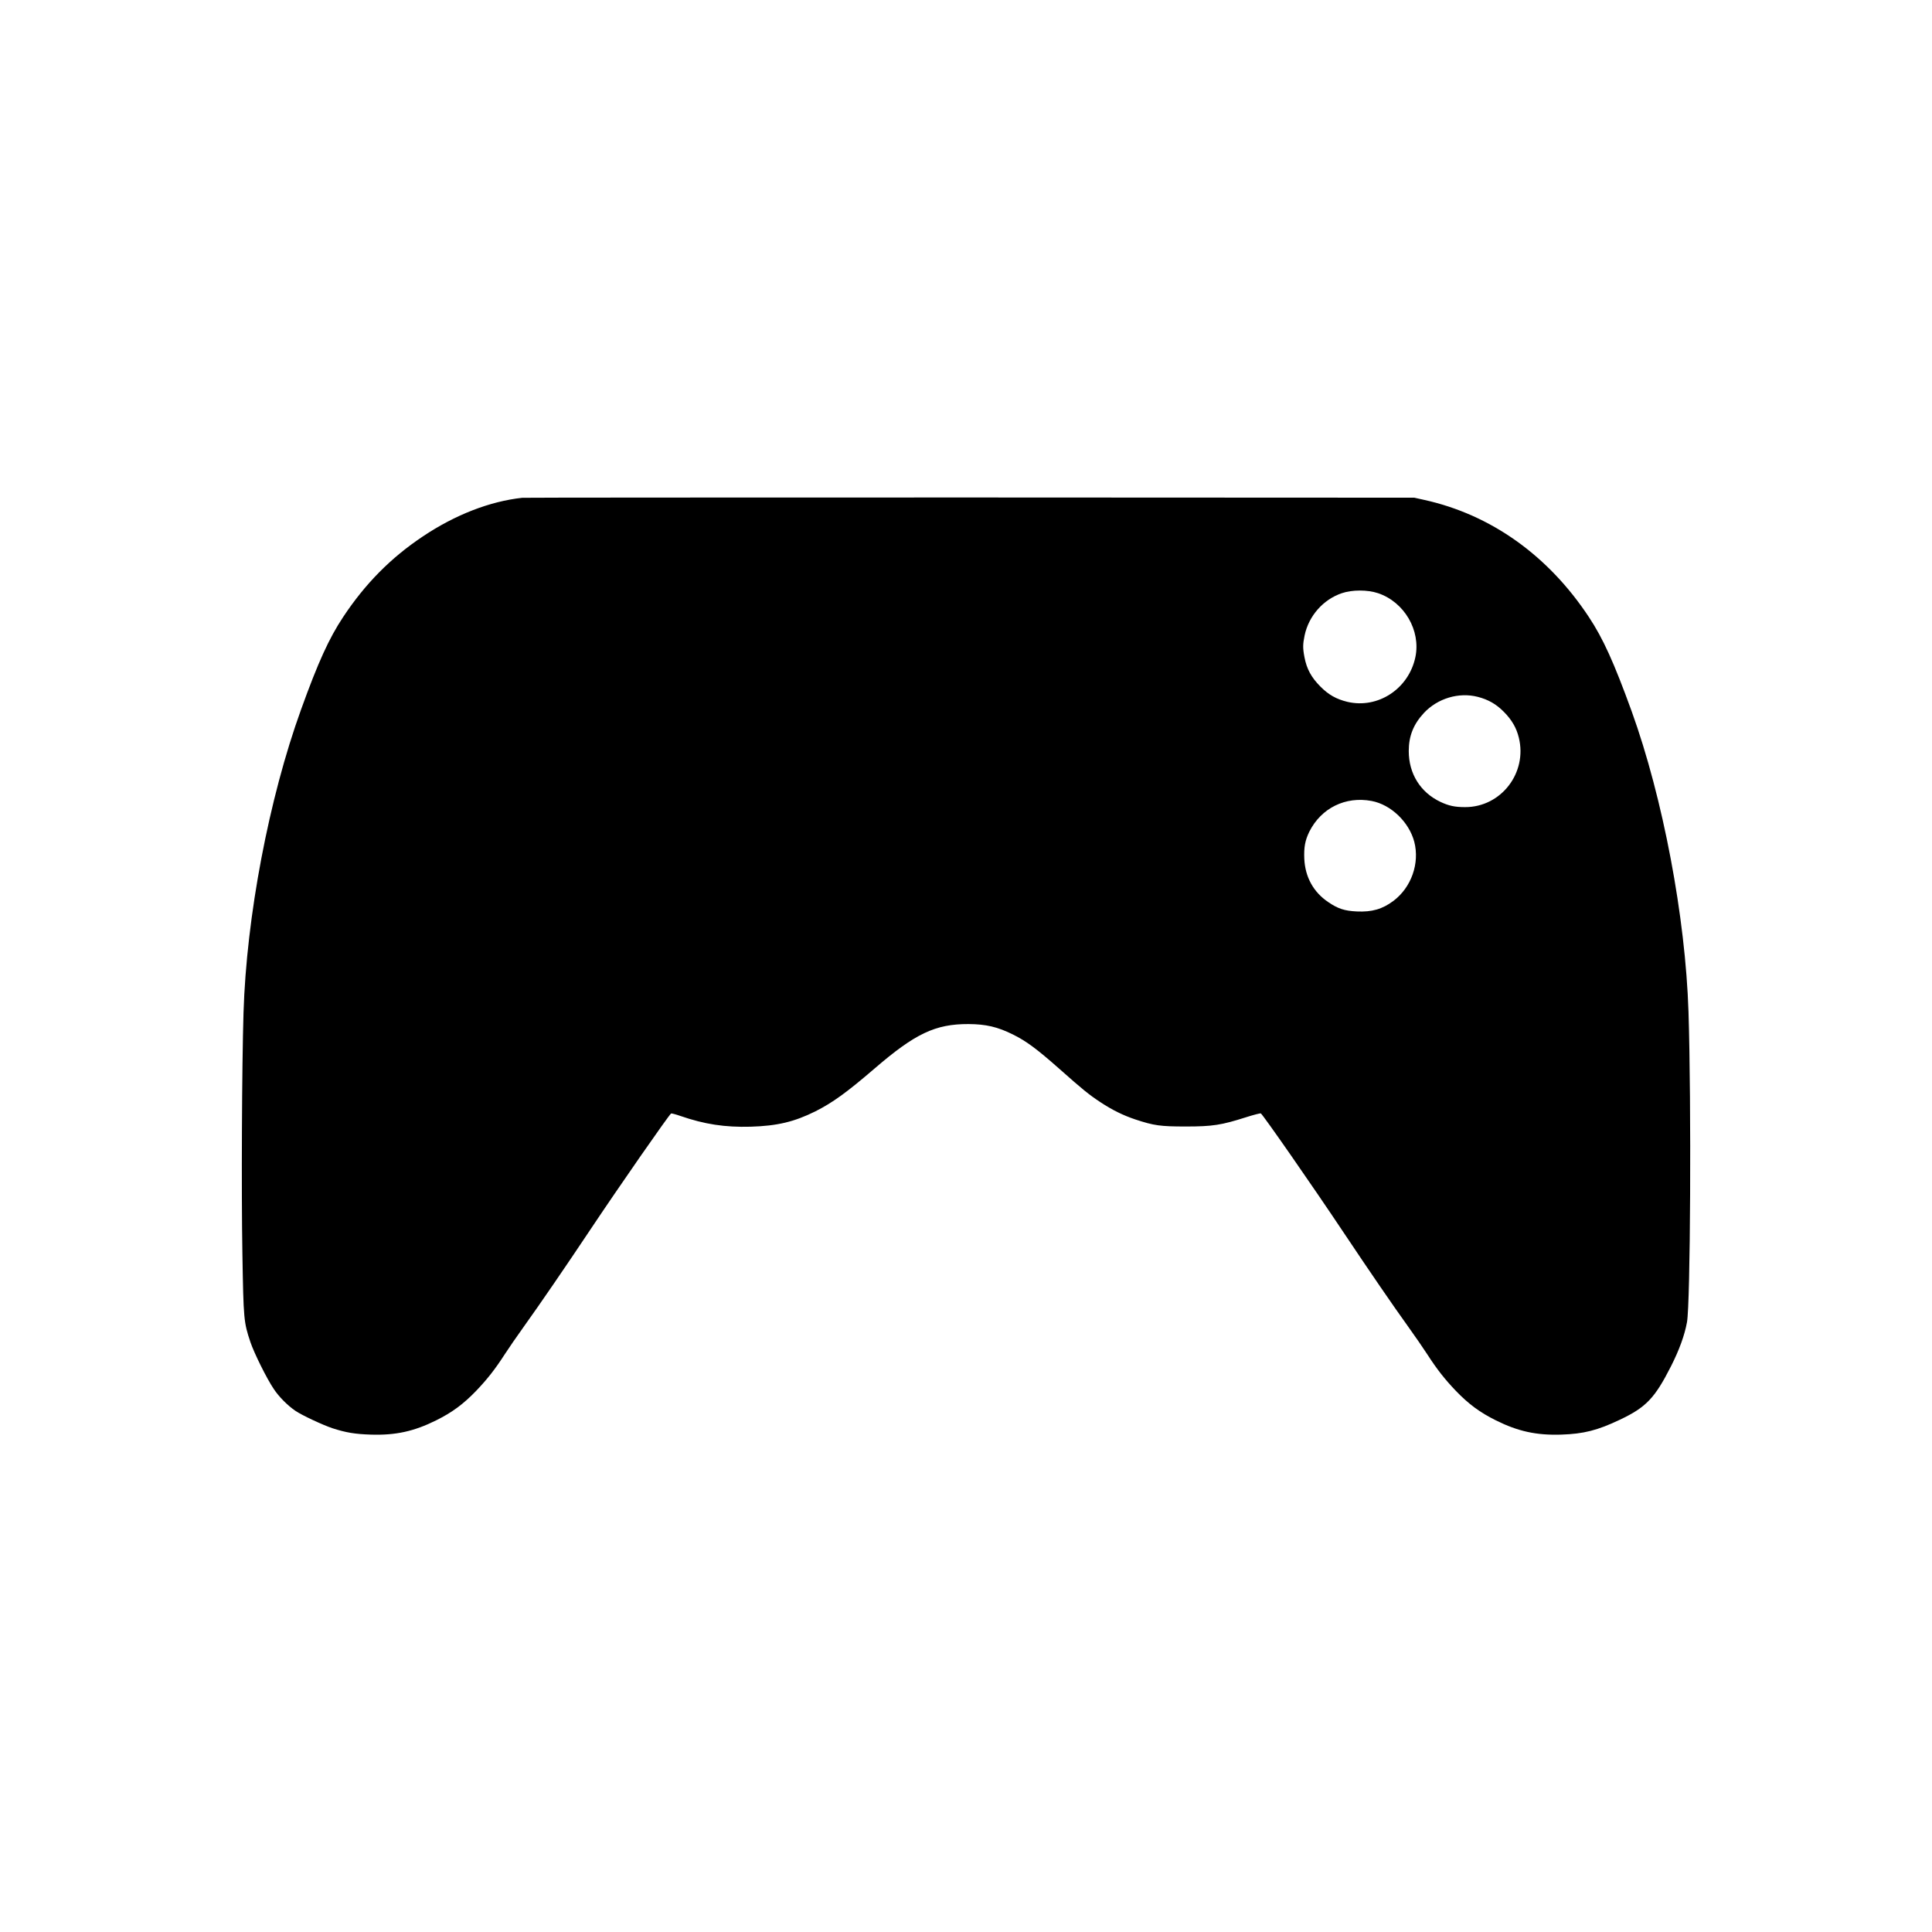 <?xml version="1.0" standalone="no"?>
<!DOCTYPE svg PUBLIC "-//W3C//DTD SVG 20010904//EN"
 "http://www.w3.org/TR/2001/REC-SVG-20010904/DTD/svg10.dtd">
<svg version="1.0" xmlns="http://www.w3.org/2000/svg"
 width="1920pt" height="1920pt" viewBox="0 0 1920 1920"
 preserveAspectRatio="xMidYMid meet">

<g transform="translate(0,1920) scale(0.1,-0.1)"
fill="#000000" stroke="none">
<path d="M5190 14253 c-322 -35 -667 -169 -988 -384 -319 -213 -572 -469 -792
-801 -140 -211 -249 -450 -418 -919 -319 -882 -543 -2059 -572 -3014 -16 -529
-22 -1772 -11 -2395 11 -654 13 -679 80 -879 37 -109 162 -362 232 -465 51
-77 136 -163 215 -217 63 -43 272 -141 369 -173 133 -43 223 -58 380 -63 246
-8 429 32 650 142 159 79 271 162 397 293 109 114 188 214 284 363 37 57 122
181 189 274 156 217 425 610 657 958 286 429 786 1148 807 1161 5 3 46 -8 92
-24 240 -83 443 -114 699 -107 264 8 433 48 644 153 172 87 310 187 586 424
405 349 605 444 935 443 173 -1 289 -28 440 -103 134 -66 240 -145 465 -344
231 -205 290 -253 405 -329 120 -79 226 -131 348 -172 185 -61 247 -70 502
-70 265 0 354 14 598 92 75 24 142 41 147 38 22 -14 504 -706 827 -1190 258
-386 484 -716 638 -930 67 -93 152 -217 189 -274 96 -149 175 -249 284 -363
126 -131 238 -214 397 -293 221 -110 404 -150 650 -142 222 7 361 42 583 148
260 123 347 214 508 531 82 162 135 307 159 438 34 183 44 2168 15 3085 -30
940 -254 2126 -565 2987 -176 485 -284 723 -425 936 -405 613 -975 1018 -1636
1164 l-99 22 -4415 2 c-2428 0 -4431 -1 -4450 -3z m8505 -948 c261 -88 426
-370 371 -635 -66 -315 -371 -516 -675 -445 -111 27 -188 70 -271 154 -88 89
-134 173 -156 288 -18 93 -17 130 1 218 41 194 184 357 370 420 103 35 255 35
360 0z m990 -1030 c105 -27 184 -72 260 -149 79 -80 125 -158 149 -257 86
-350 -177 -691 -534 -690 -103 0 -162 13 -245 52 -199 94 -315 280 -315 505 0
150 47 267 151 379 136 145 346 208 534 160z m-1054 -1035 c192 -36 372 -209
424 -406 55 -213 -29 -452 -206 -586 -110 -83 -215 -113 -365 -106 -123 6
-187 27 -284 93 -147 99 -229 248 -238 429 -5 116 8 185 50 271 118 235 360
354 619 305z"/>
</g>
</svg>
